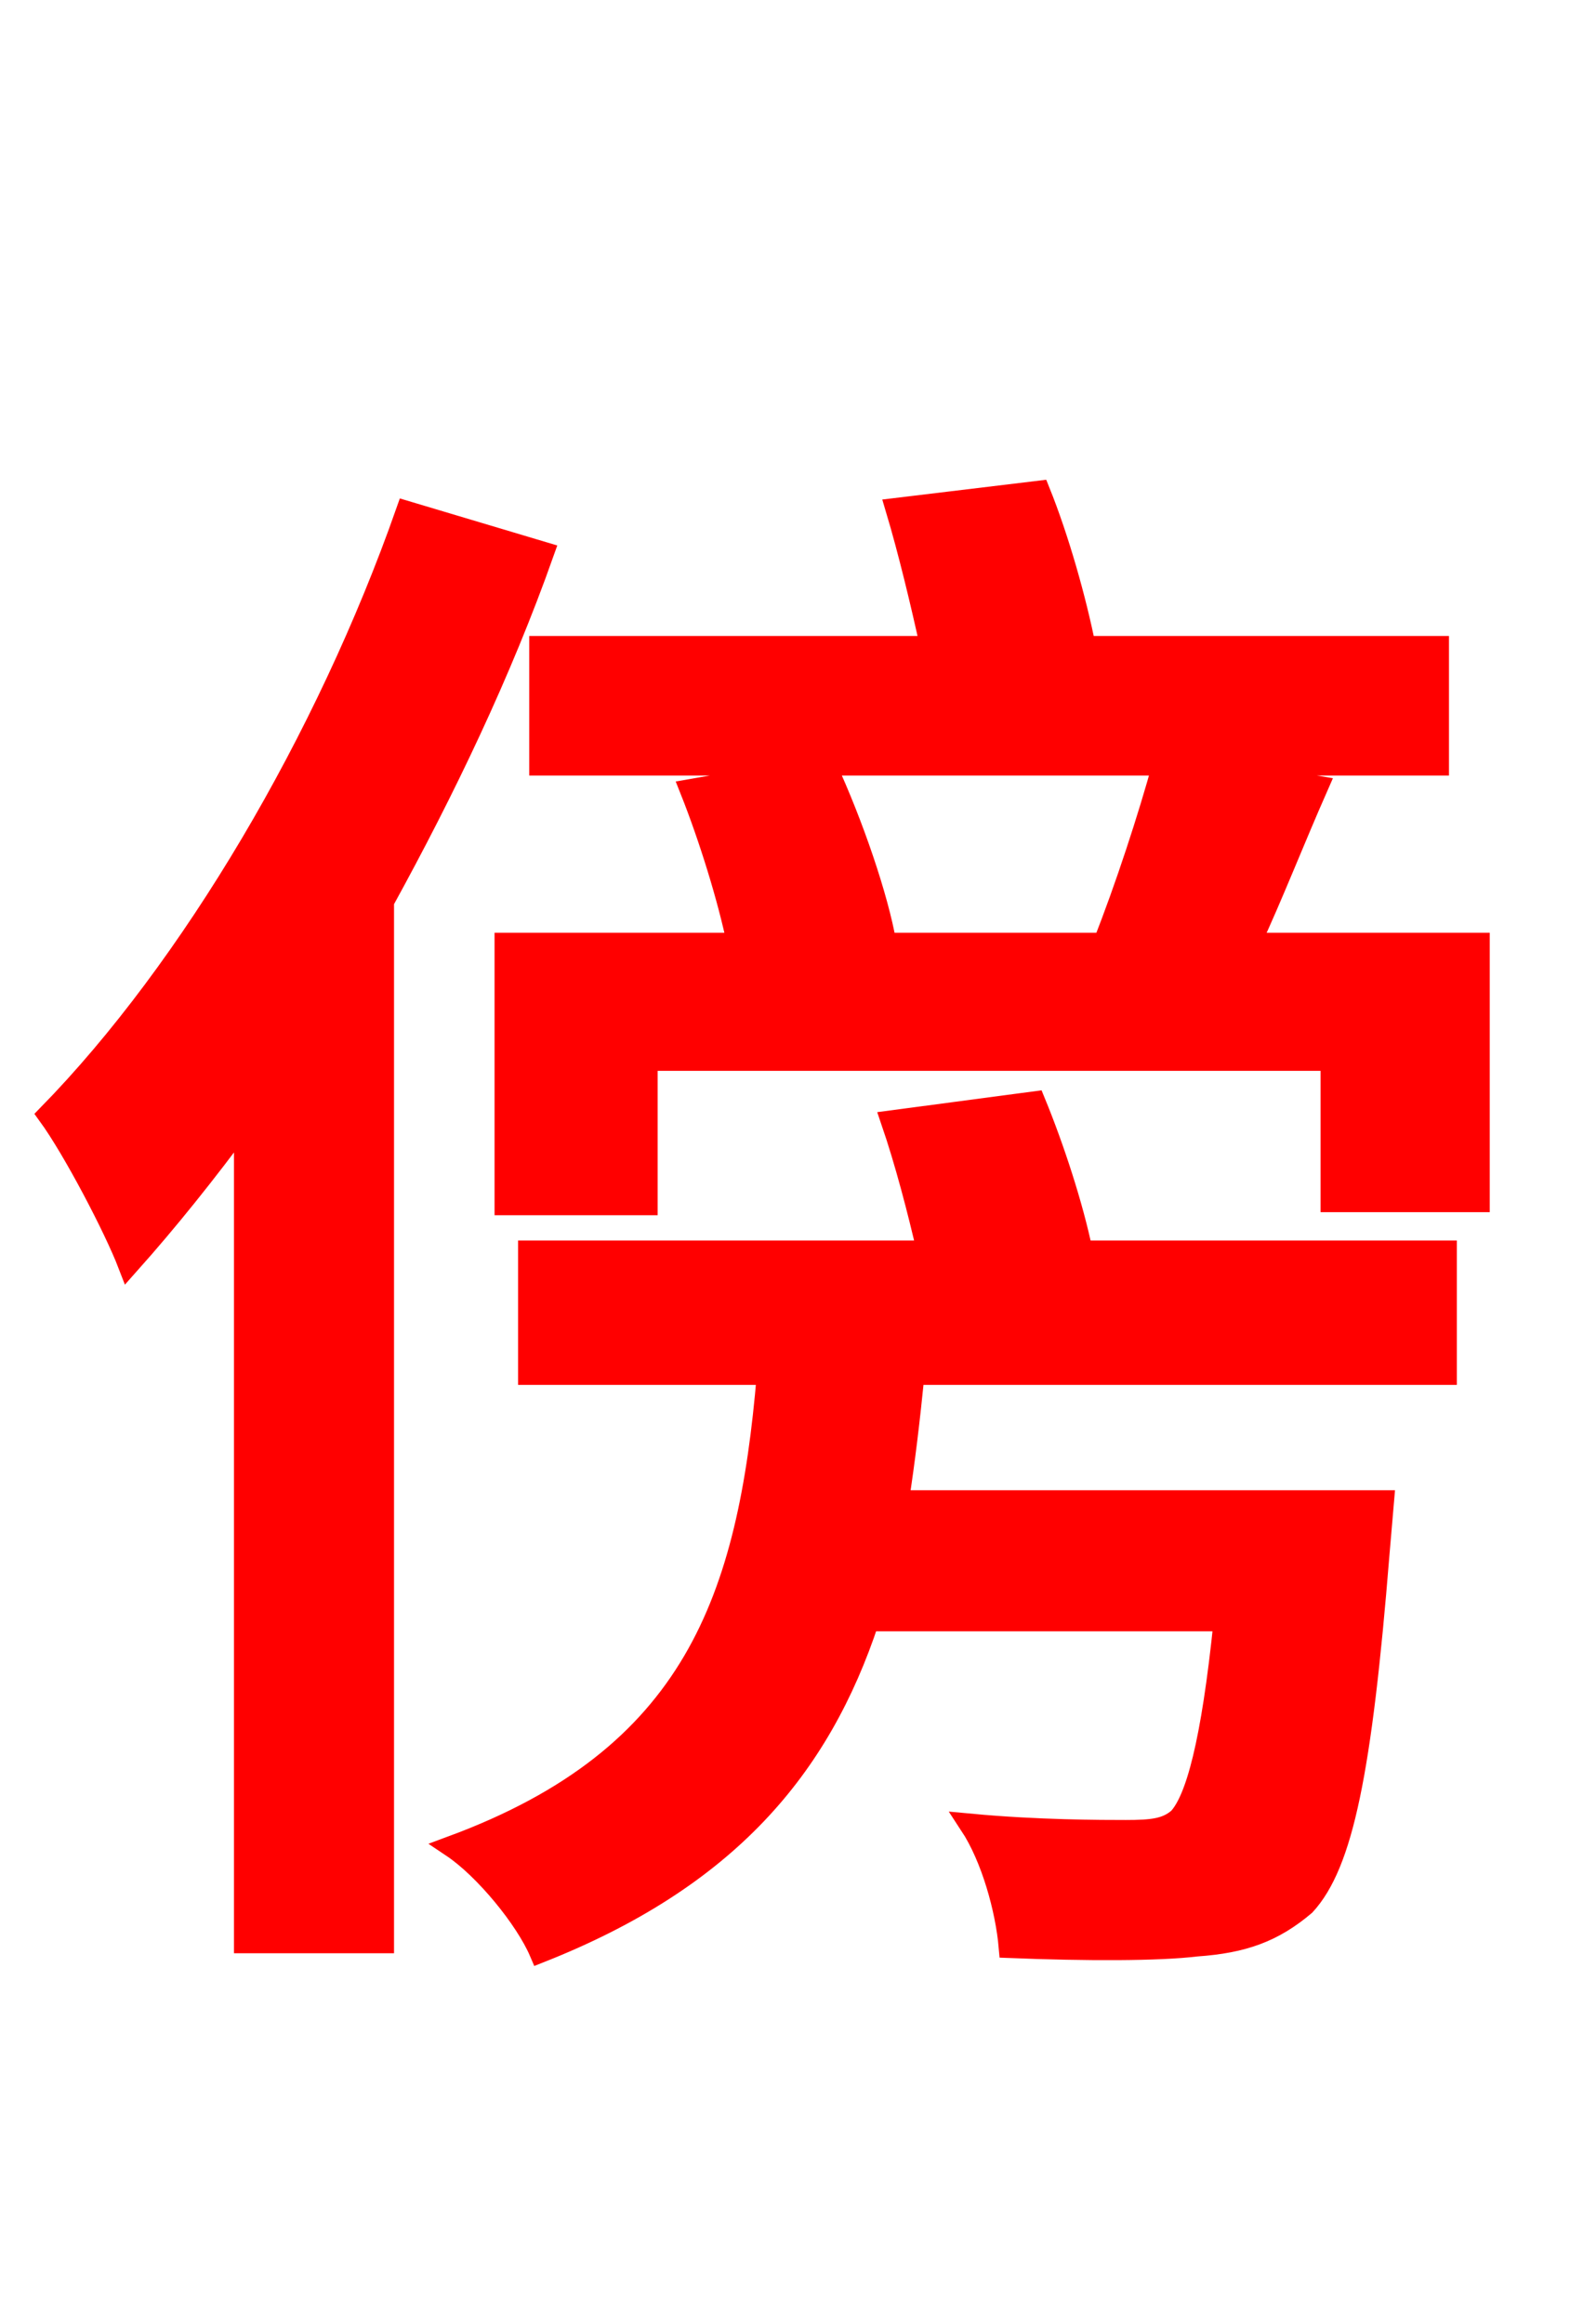 <svg xmlns="http://www.w3.org/2000/svg" xmlns:xlink="http://www.w3.org/1999/xlink" width="72" height="106.56"><path fill="red" stroke="red" d="M18.65 23.47C14.98 33.91 8.78 44.42 2.23 51.12C3.38 52.70 5.26 56.30 5.90 57.96C7.70 55.94 9.43 53.78 11.23 51.34L11.23 89.06L17.57 89.06L17.57 41.33C20.38 36.22 22.97 30.82 24.91 25.34ZM40.90 51.41C41.54 53.28 42.12 55.51 42.55 57.38L24.26 57.38L24.26 63.00L35.21 63.00C34.34 73.37 31.82 80.57 20.74 84.67C22.25 85.68 24.12 87.98 24.77 89.50C33.34 86.11 37.58 81.07 39.82 74.30L56.16 74.30C55.58 79.99 54.86 82.51 54.07 83.38C53.50 83.88 52.85 83.95 51.62 83.95C50.54 83.95 47.59 83.95 44.50 83.66C45.50 85.18 46.15 87.55 46.30 89.28C49.82 89.42 53.14 89.42 54.86 89.21C57.02 89.06 58.39 88.56 59.83 87.34C61.56 85.46 62.42 81.22 63.22 71.28L63.43 68.83L41.18 68.83C41.47 66.96 41.69 65.09 41.90 63.00L66.31 63.00L66.31 57.38L49.61 57.38C49.18 55.30 48.31 52.63 47.45 50.54ZM57.31 43.27C58.32 41.11 59.33 38.52 60.41 36.07L54.29 35.06L65.95 35.06L65.95 29.66L49.75 29.66C49.32 27.50 48.53 24.70 47.66 22.54L41.11 23.33C41.69 25.27 42.26 27.65 42.70 29.66L24.77 29.66L24.77 35.06L53.35 35.06C52.70 37.44 51.62 40.75 50.62 43.27L40.61 43.27C40.25 41.18 39.10 37.80 37.87 35.14L31.68 36.22C32.54 38.38 33.41 41.18 33.84 43.27L23.18 43.27L23.18 55.22L29.66 55.22L29.66 48.60L61.06 48.60L61.06 55.08L67.82 55.08L67.82 43.27Z"/></svg>
